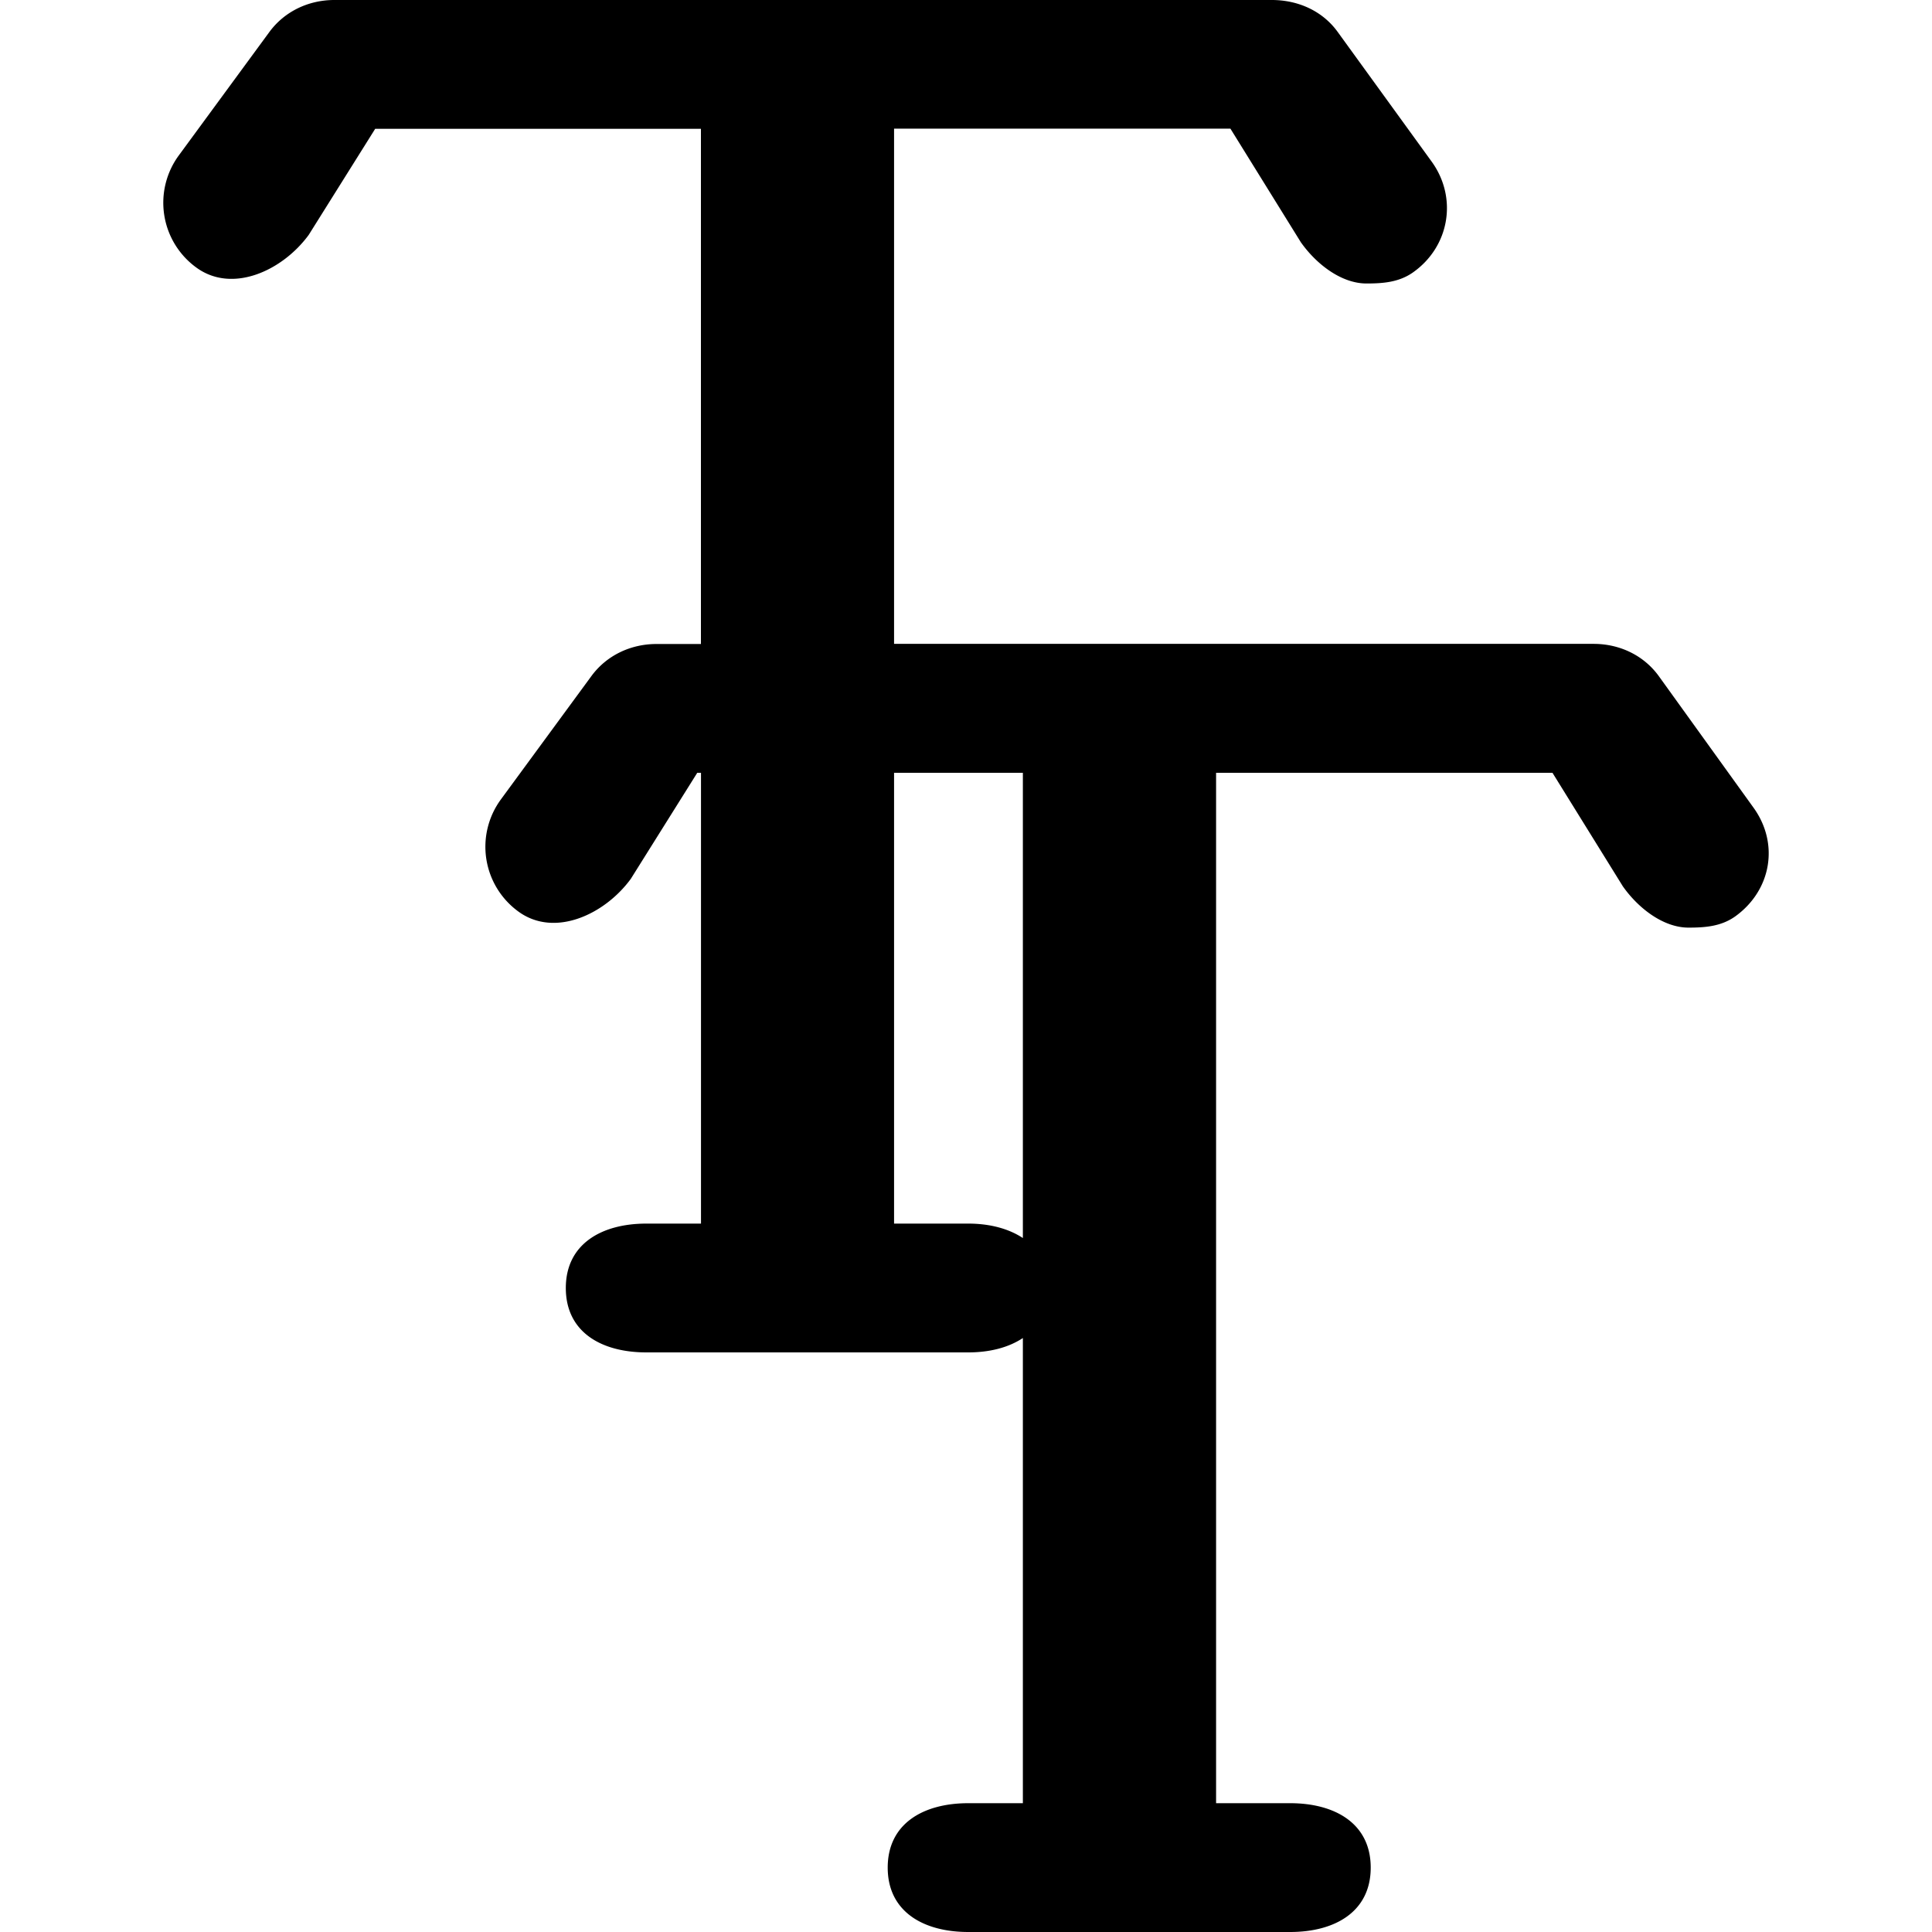 <svg viewBox="0 0 1024 1024"><path d="M0 0"></path><path d="M929.439 428.134l-50.062-69.53c-7.987-11.196-20.855-17.34-34.714-17.34H473.873v-273.067h178.278l37.308 60.177c8.226 11.674 21.493 21.879 34.782 21.879 8.602 0 17.271-0.58 24.815-5.973 19.206-13.653 23.586-39.322 9.865-58.47l-50.017-69.018C700.791 5.666 687.855 0 674.099 0H177.186c-13.551 0-26.351 5.973-34.441 16.998L94.754 82.398a42.416 42.416 0 0 0 9.284 59.392c19.081 13.961 45.67 1.707 59.597-17.306L198.861 68.267h172.646v273.067h-23.586c-13.551 0-26.351 5.973-34.441 16.964l-47.991 65.399a42.439 42.439 0 0 0 9.25 59.426c19.081 13.961 45.67 1.707 59.597-17.306L369.562 409.6h1.98v238.933h-28.979c-23.552 0-42.667 10.684-42.667 34.133 0 23.586 19.115 34.133 42.667 34.133h170.667c11.241 0 21.265-2.537 28.911-7.612V955.733h-28.968c-23.552 0-42.667 10.627-42.667 34.133s19.115 34.133 42.667 34.133h170.667c23.552 0 42.667-10.627 42.667-34.133s-19.115-34.133-42.667-34.133H644.551V409.6h178.29l37.308 60.177c8.226 11.674 21.493 21.879 34.782 21.879 8.602 0 17.271-0.58 24.815-5.973 19.024-13.722 23.45-38.4 9.694-57.549zM473.873 648.533V409.6h68.267v246.579c-7.646-5.04-17.67-7.646-28.911-7.646h-39.356z"></path></svg>